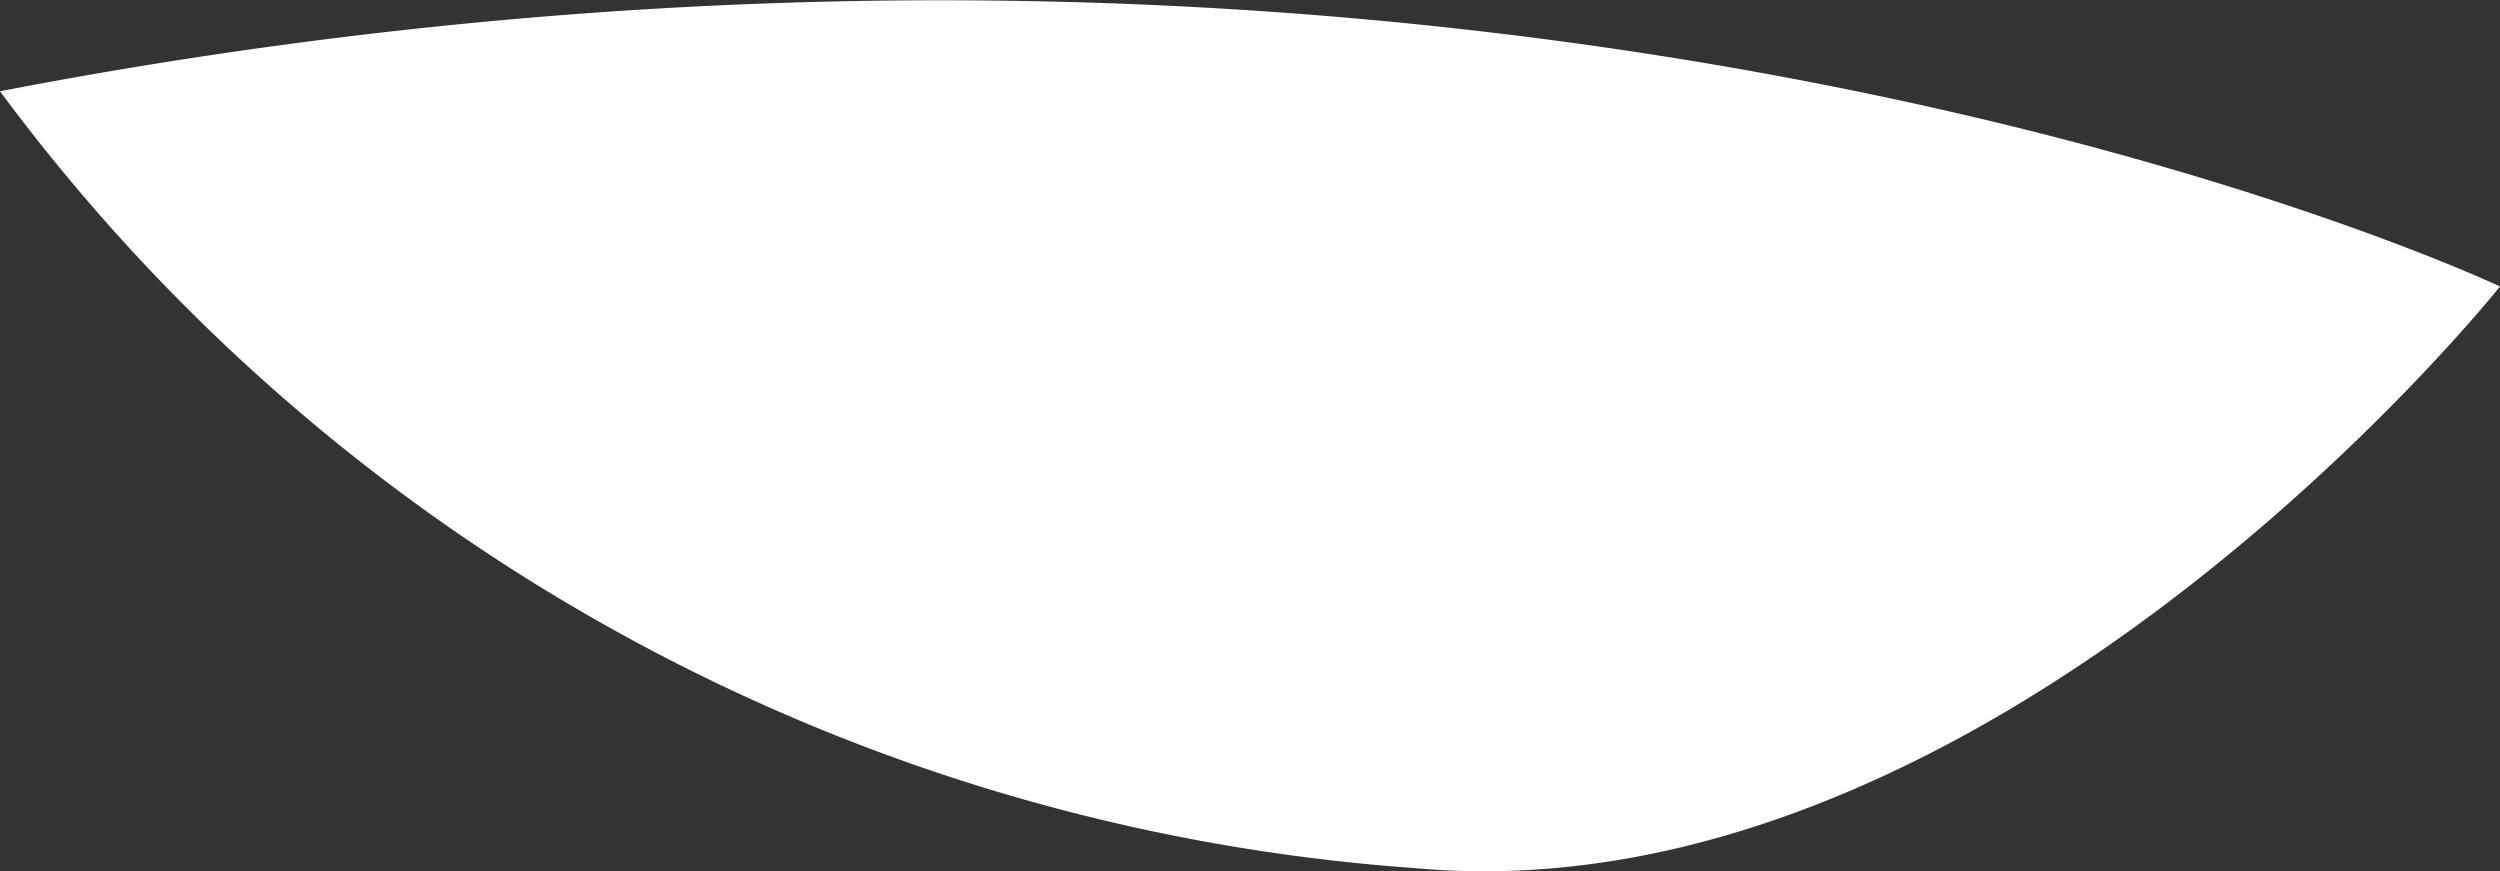 <svg xmlns="http://www.w3.org/2000/svg" viewBox="0 0 23.56 8.21"><rect x="0" y="0" width="23.56" height="8.21" fill="#333333" stroke="none"/><defs><style>.cls-1{fill:#fff;}</style></defs><g id="Layer_2" data-name="Layer 2"><g id="human"><g id="Layer_1-2" data-name="Layer 1"><path class="cls-1" d="M0,.86A18.19,18.19,0,0,0,13.32,8.18c5.47.51,10.24-5.48,10.24-5.48S14-1.84,0,.86Z"/></g></g></g></svg>